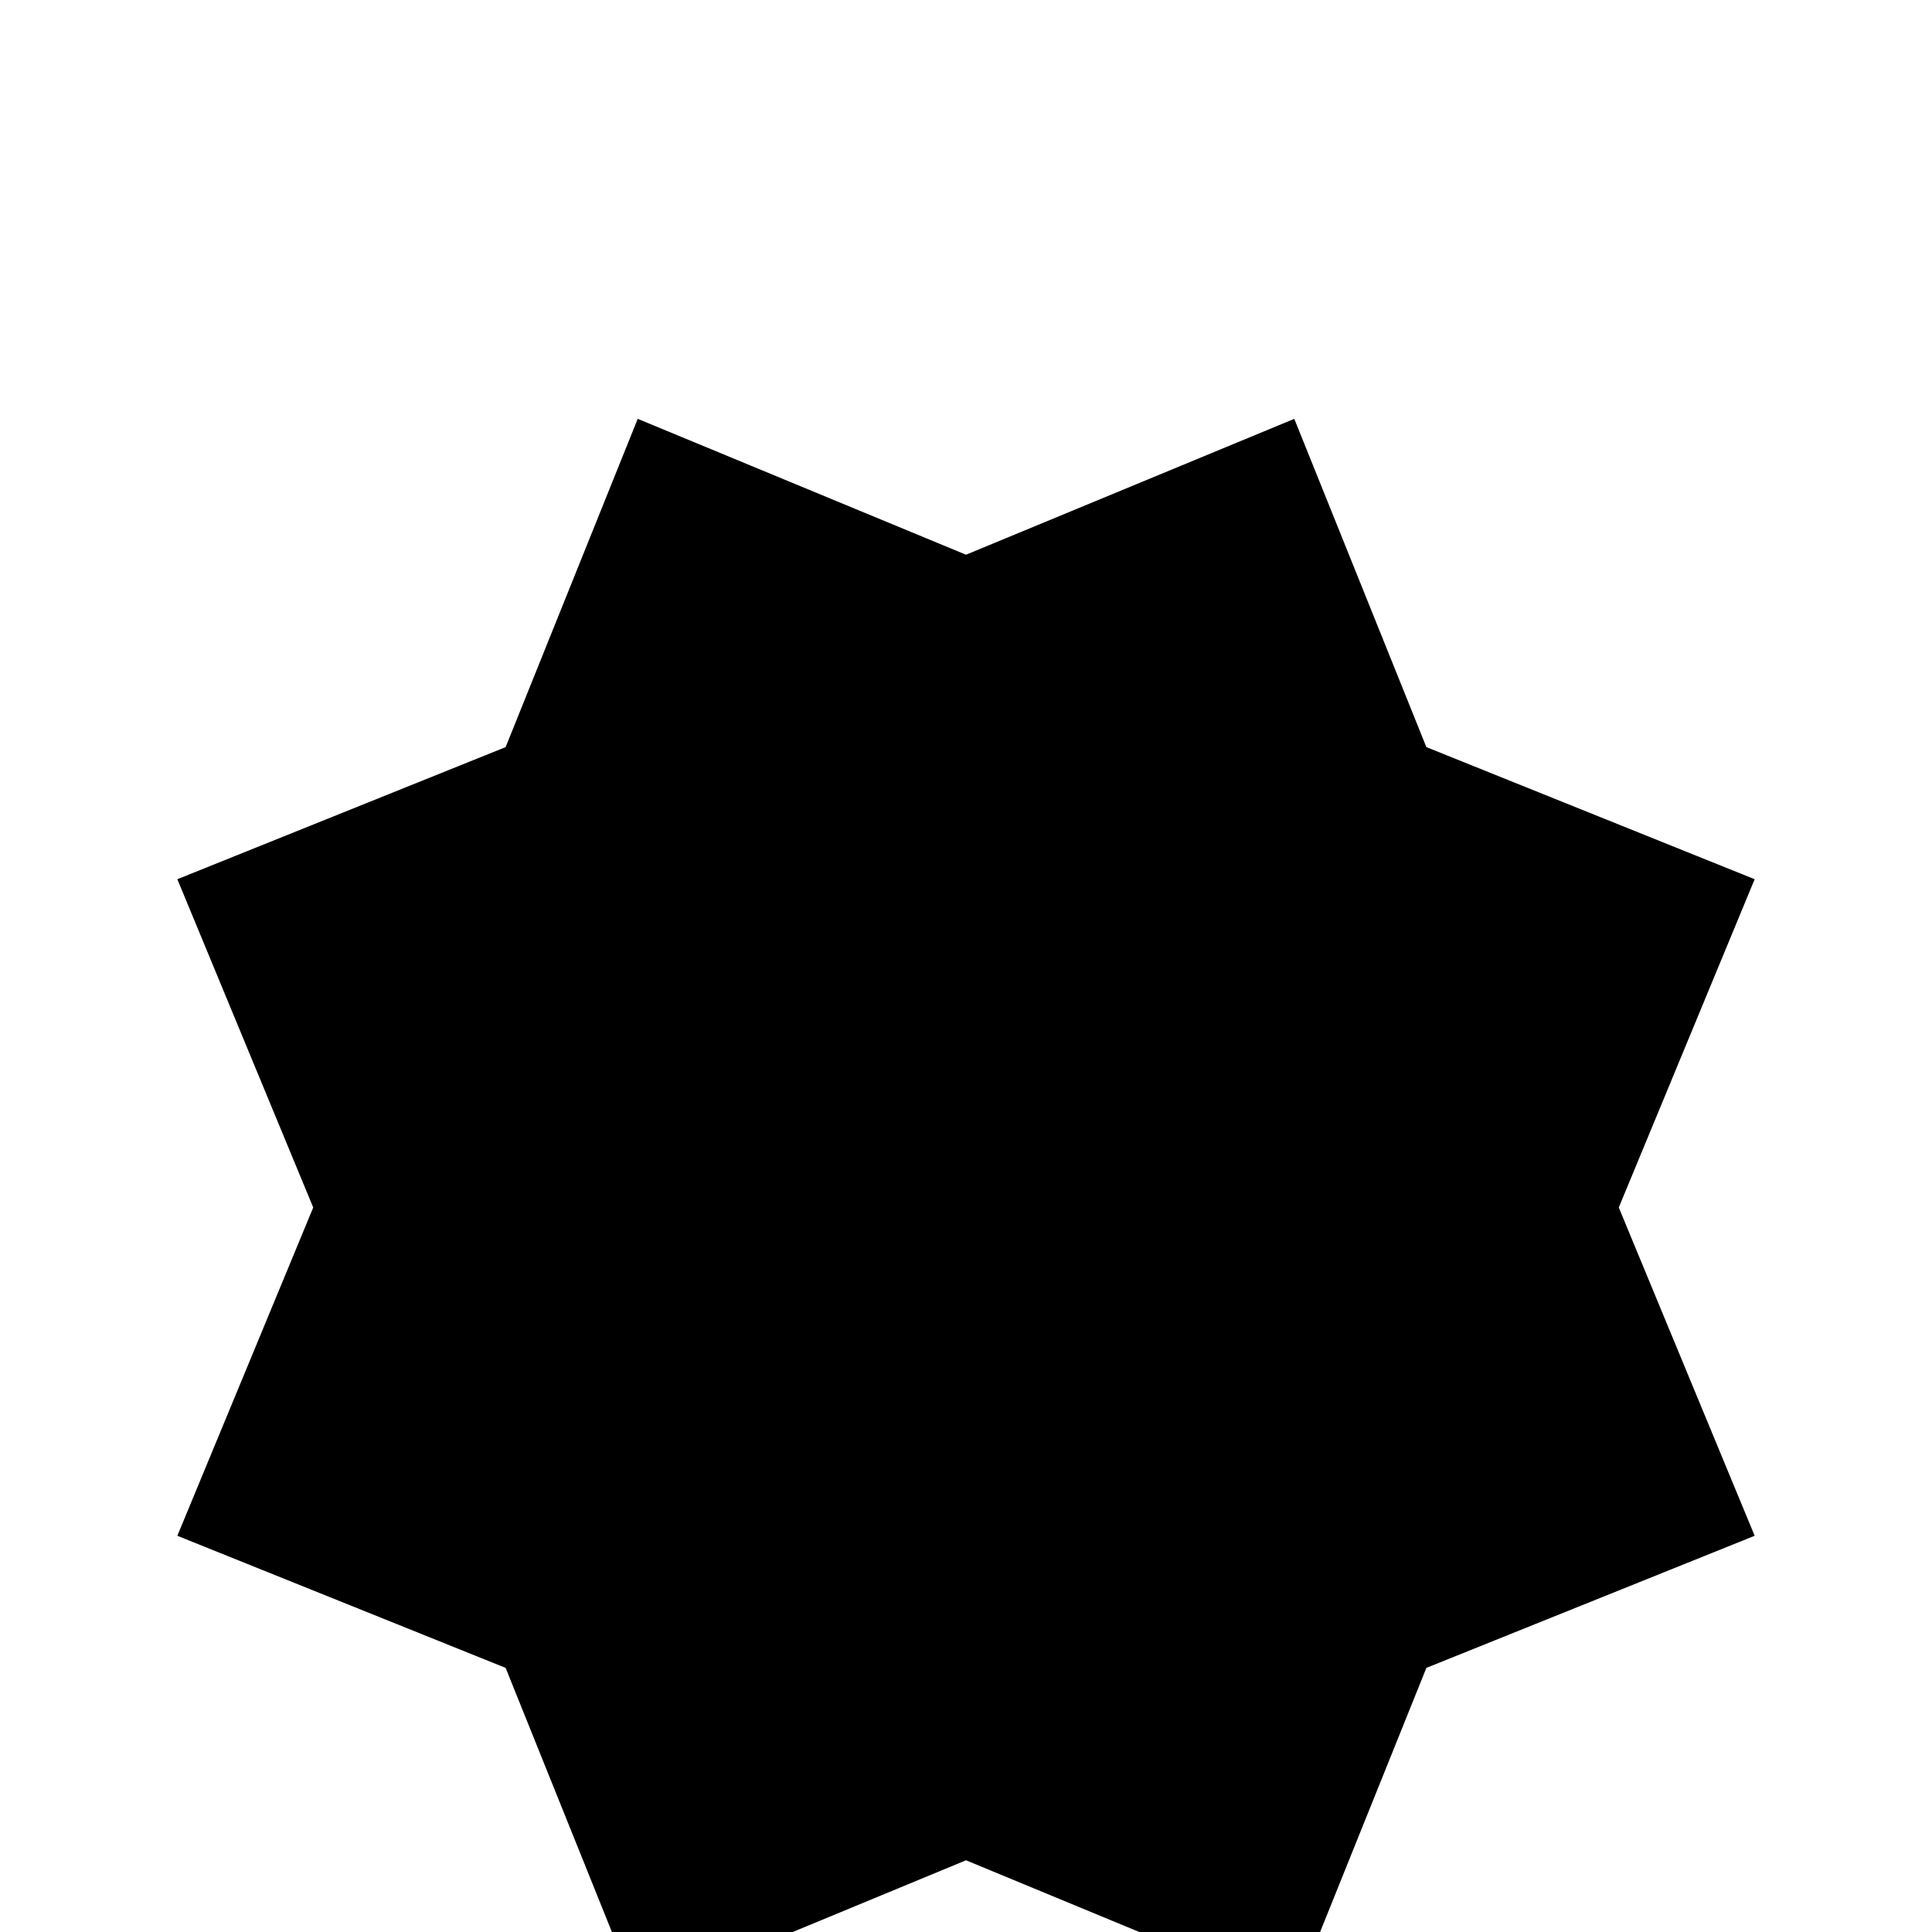 <!-- Generated by IcoMoon.io -->
<svg version="1.1" xmlns="http://www.w3.org/2000/svg" width="24" height="24" viewBox="0 0 24 24">
<title>octagram</title>
<path d="M2.203 19.078l1.688-4.078-1.688-4.078 4.078-1.641 1.641-4.078 4.078 1.688 4.078-1.688 1.641 4.078 4.078 1.641-1.688 4.078 1.688 4.078-4.078 1.641-1.641 4.078-4.078-1.688-4.078 1.688-1.641-4.078z"></path>
</svg>

